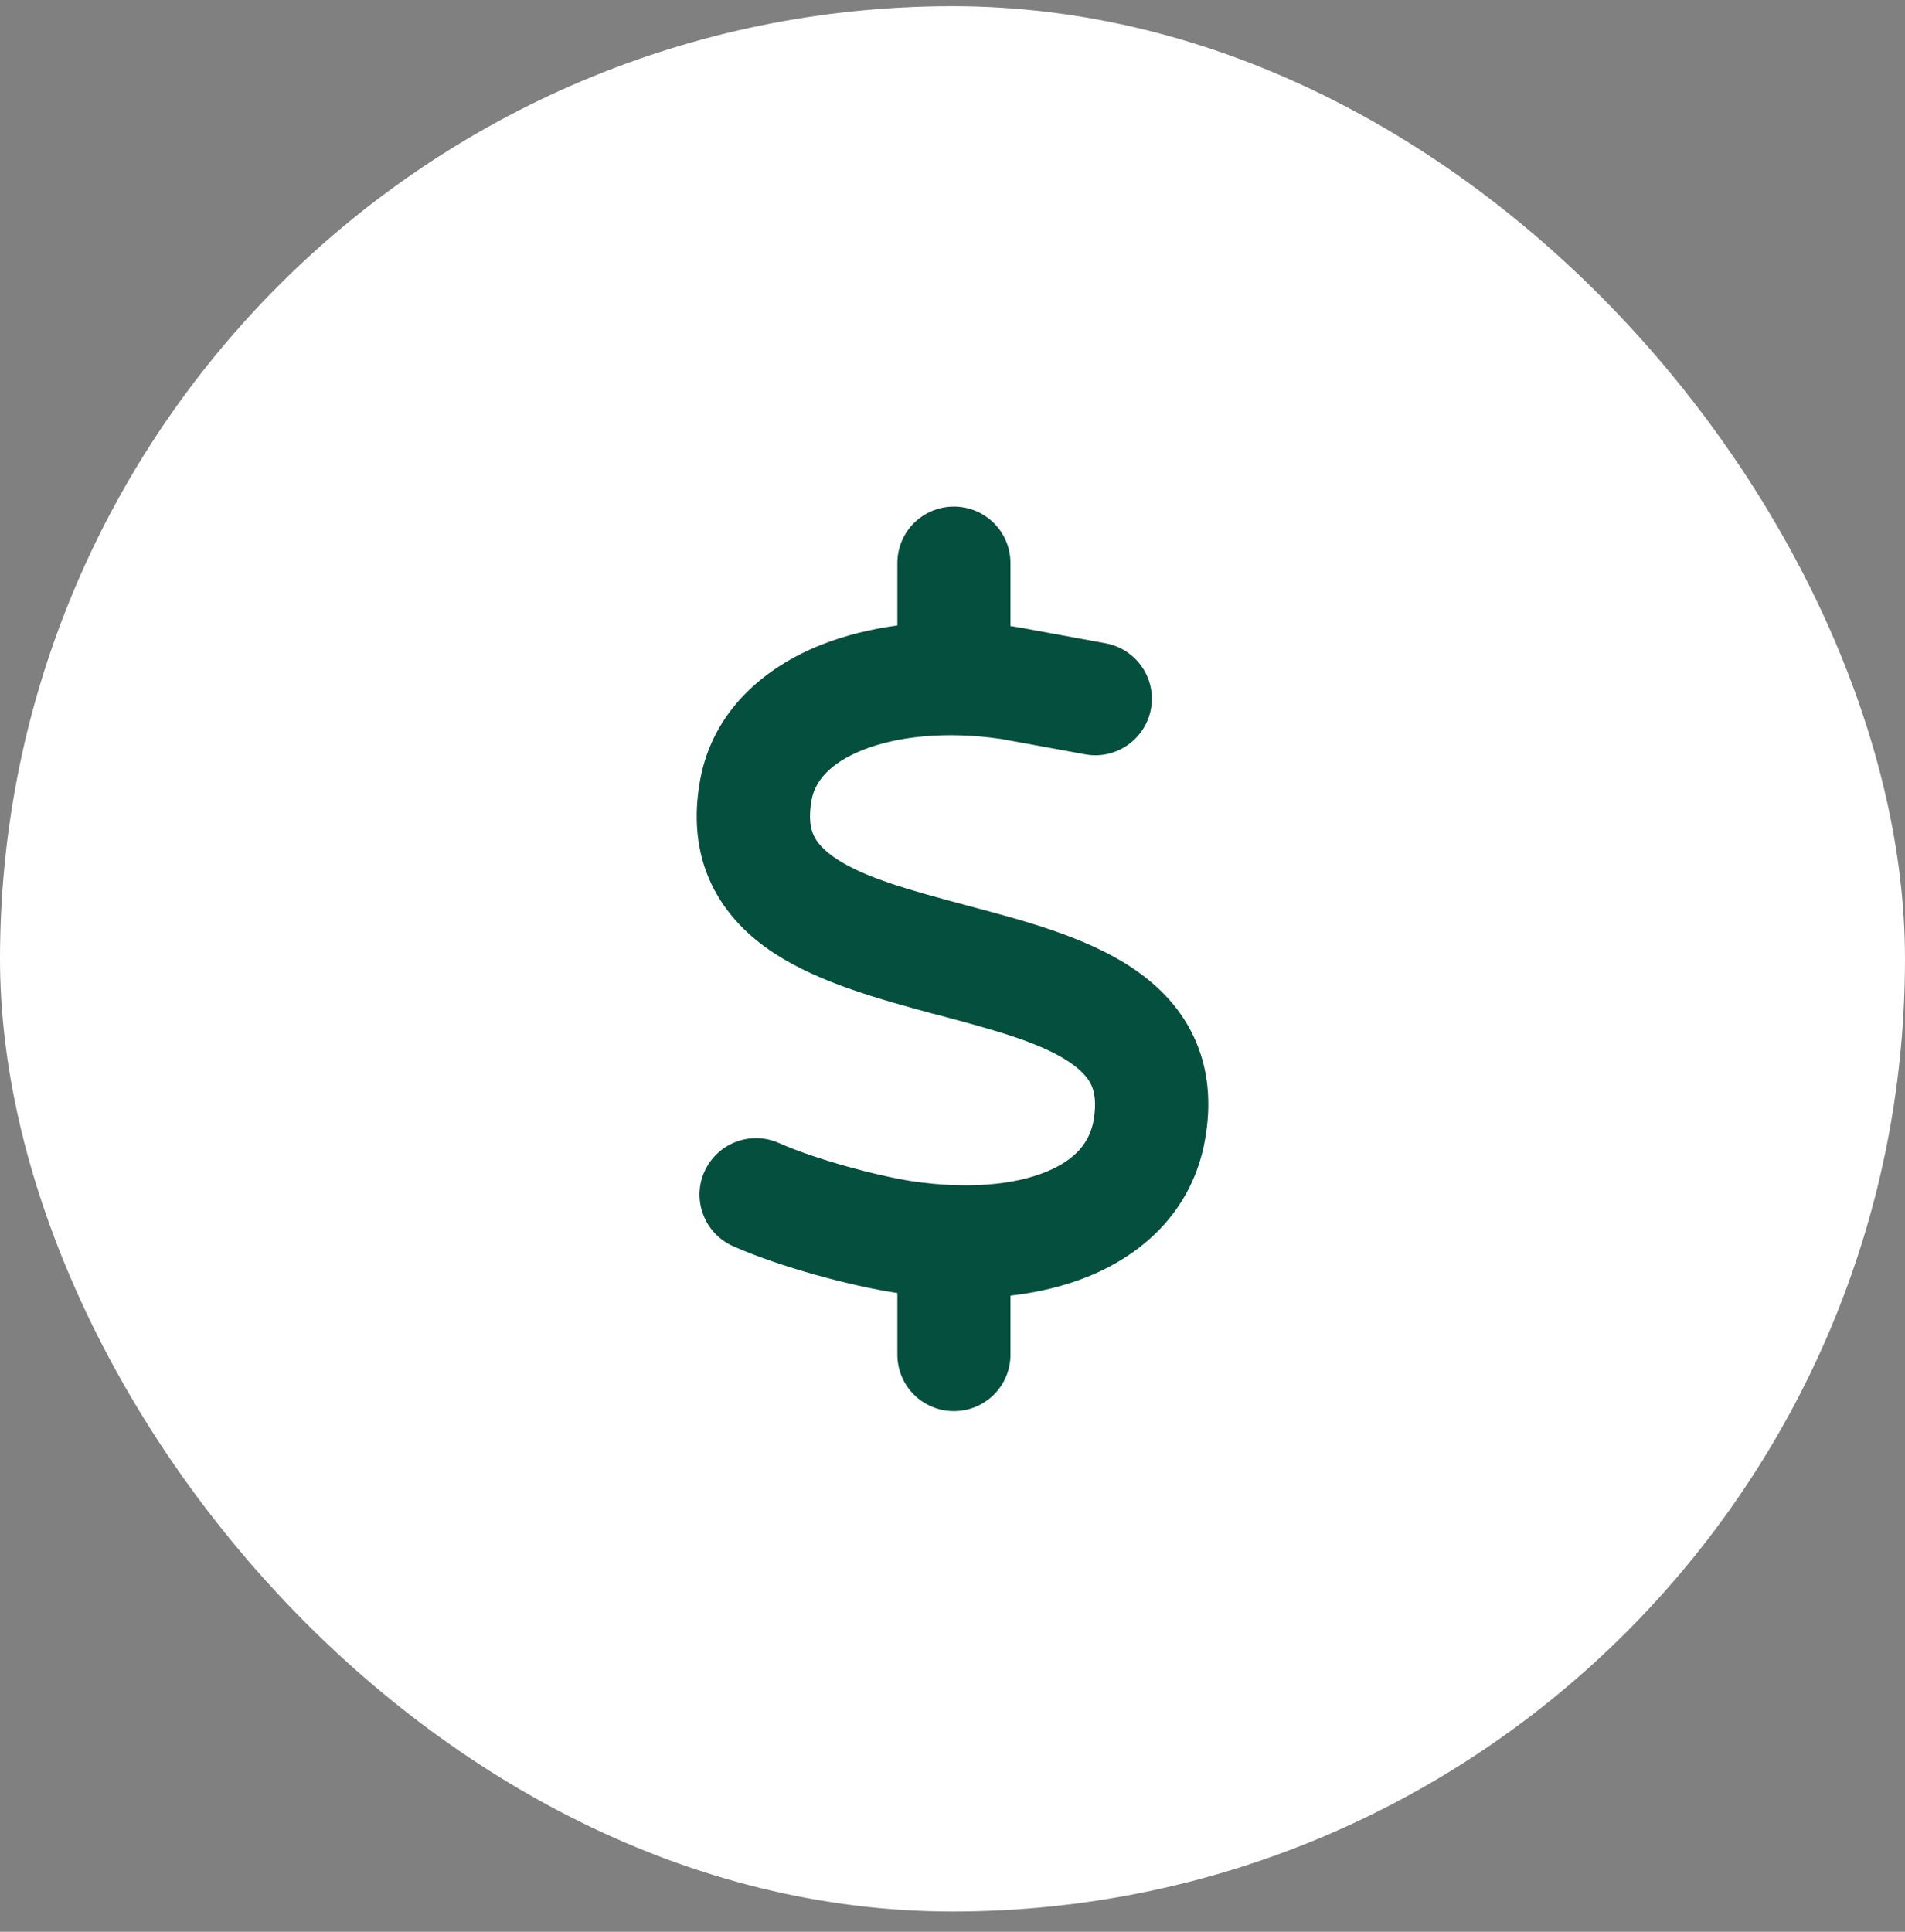 <svg width="72" height="73" viewBox="0 0 72 73" fill="none" xmlns="http://www.w3.org/2000/svg">
<rect x="0" y="0" width="72" height="73" fill="#808080" stroke="none"/>
<rect y="0.234" width="72" height="72" rx="36" fill="white"/>
<path d="M36.054 19.143C37.236 19.143 38.191 20.098 38.191 21.279V23.661C38.297 23.675 38.398 23.688 38.505 23.708C38.531 23.715 38.551 23.715 38.578 23.721L41.783 24.309C42.946 24.522 43.714 25.637 43.5 26.791C43.286 27.946 42.171 28.72 41.016 28.506L37.843 27.926C35.753 27.619 33.91 27.826 32.614 28.339C31.319 28.853 30.798 29.561 30.678 30.215C30.544 30.929 30.644 31.329 30.758 31.576C30.878 31.836 31.125 32.13 31.613 32.457C32.701 33.171 34.371 33.638 36.534 34.212L36.728 34.266C38.638 34.773 40.975 35.387 42.712 36.521C43.66 37.142 44.555 37.983 45.109 39.157C45.677 40.352 45.797 41.687 45.537 43.108C45.076 45.644 43.326 47.339 41.156 48.227C40.241 48.6 39.246 48.84 38.191 48.961V51.19C38.191 52.371 37.236 53.325 36.054 53.325C34.871 53.325 33.916 52.371 33.916 51.19V48.861C33.89 48.854 33.856 48.854 33.83 48.847H33.816C32.187 48.594 29.509 47.893 27.706 47.092C26.631 46.612 26.143 45.35 26.624 44.276C27.105 43.201 28.367 42.714 29.442 43.195C30.838 43.815 33.135 44.429 34.464 44.636C36.594 44.95 38.351 44.77 39.54 44.282C40.668 43.822 41.182 43.155 41.329 42.354C41.456 41.647 41.356 41.239 41.242 40.992C41.116 40.725 40.868 40.432 40.374 40.105C39.279 39.391 37.603 38.924 35.432 38.35L35.245 38.303C33.342 37.782 31.005 37.162 29.268 36.027C28.32 35.407 27.432 34.559 26.878 33.385C26.317 32.19 26.203 30.855 26.47 29.434C26.951 26.885 28.861 25.23 31.032 24.369C31.92 24.015 32.895 23.775 33.916 23.635V21.279C33.916 20.098 34.871 19.143 36.054 19.143Z" fill="#054F3E"/>
</svg>
